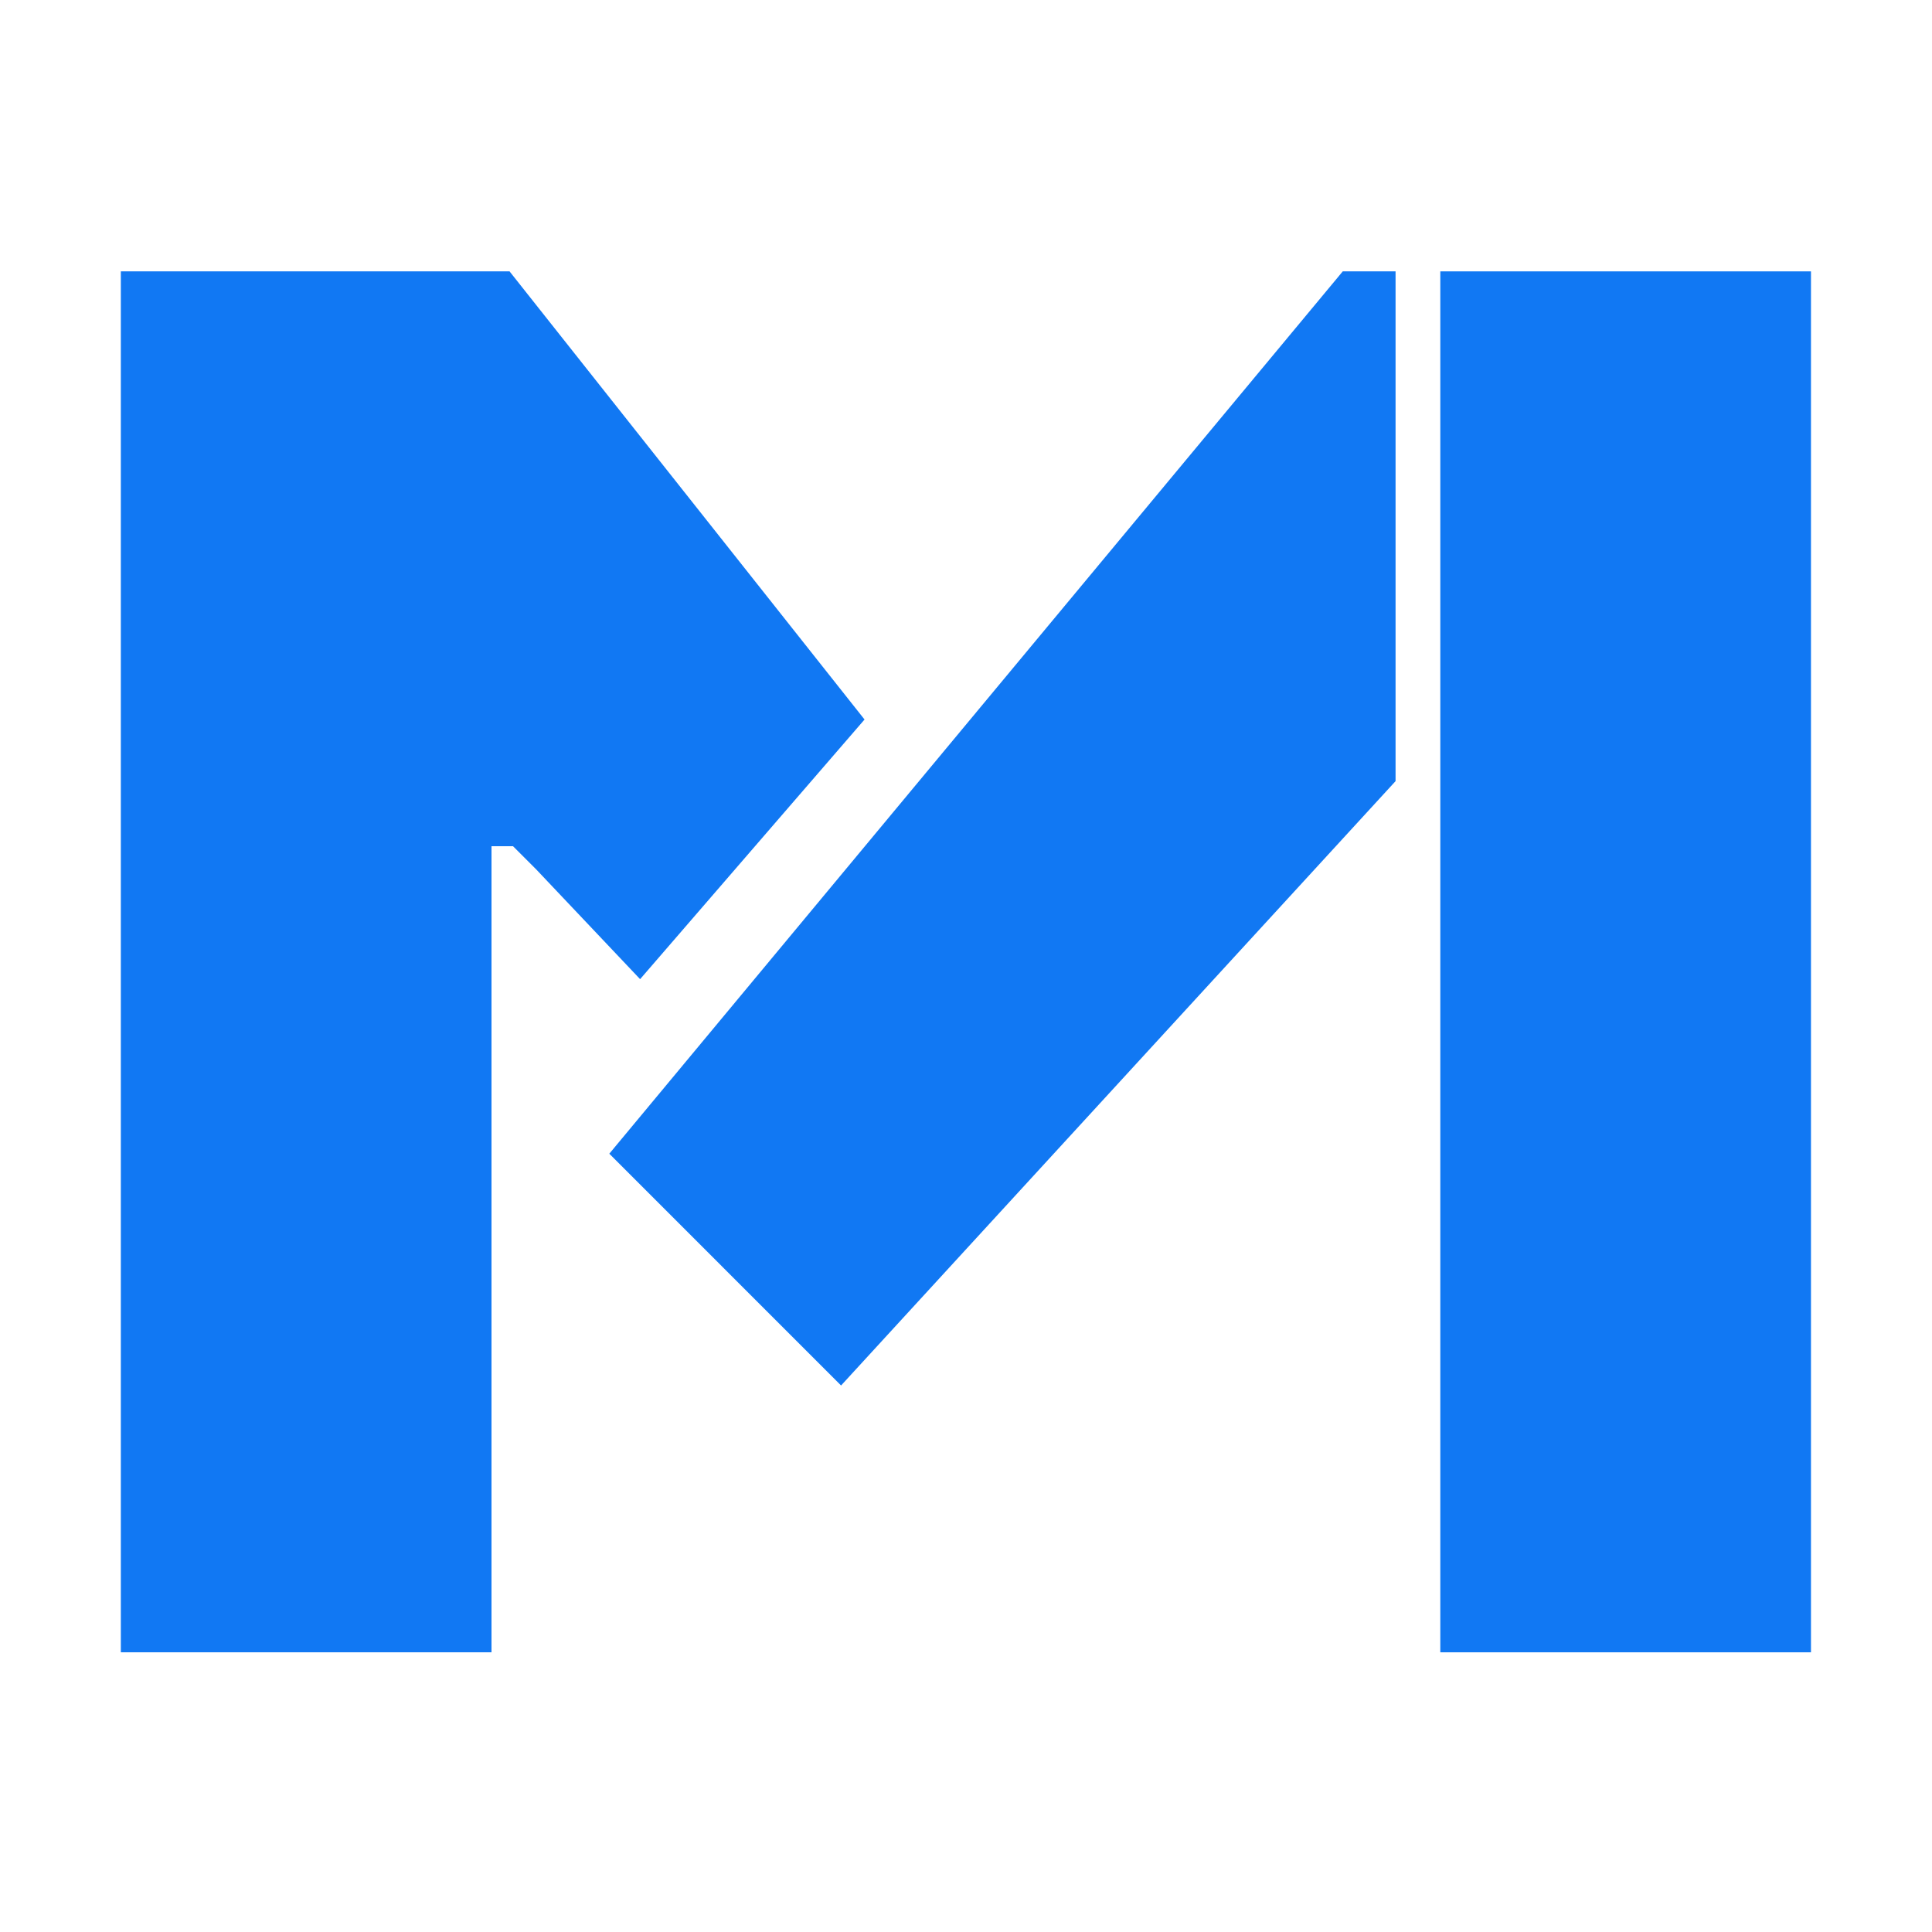 <?xml version="1.0" standalone="no"?><!DOCTYPE svg PUBLIC "-//W3C//DTD SVG 1.1//EN" "http://www.w3.org/Graphics/SVG/1.1/DTD/svg11.dtd"><svg t="1514439245715" class="icon" style="" viewBox="0 0 1024 1024" version="1.1" xmlns="http://www.w3.org/2000/svg" p-id="11986" xmlns:xlink="http://www.w3.org/1999/xlink" width="512" height="512"><defs><style type="text/css"></style></defs><path d="M763.393 143.835l196.461 0 0 731.927-196.461 0 0-731.927Z" p-id="11987" fill="#1178F3"></path><path d="M322.943 611.491 445.786 734.337 739.678 414.014 739.678 143.835 711.688 143.835Z" p-id="11988" fill="#1178F3"></path><path d="M458.226 381.358 270.073 143.835 260.506 143.835 249.664 143.835 64.044 143.835 64.044 875.762 260.506 875.762 260.506 448.503 271.909 448.503 284.067 460.662 339.268 518.973Z" p-id="11989" fill="#1178F3"></path></svg>